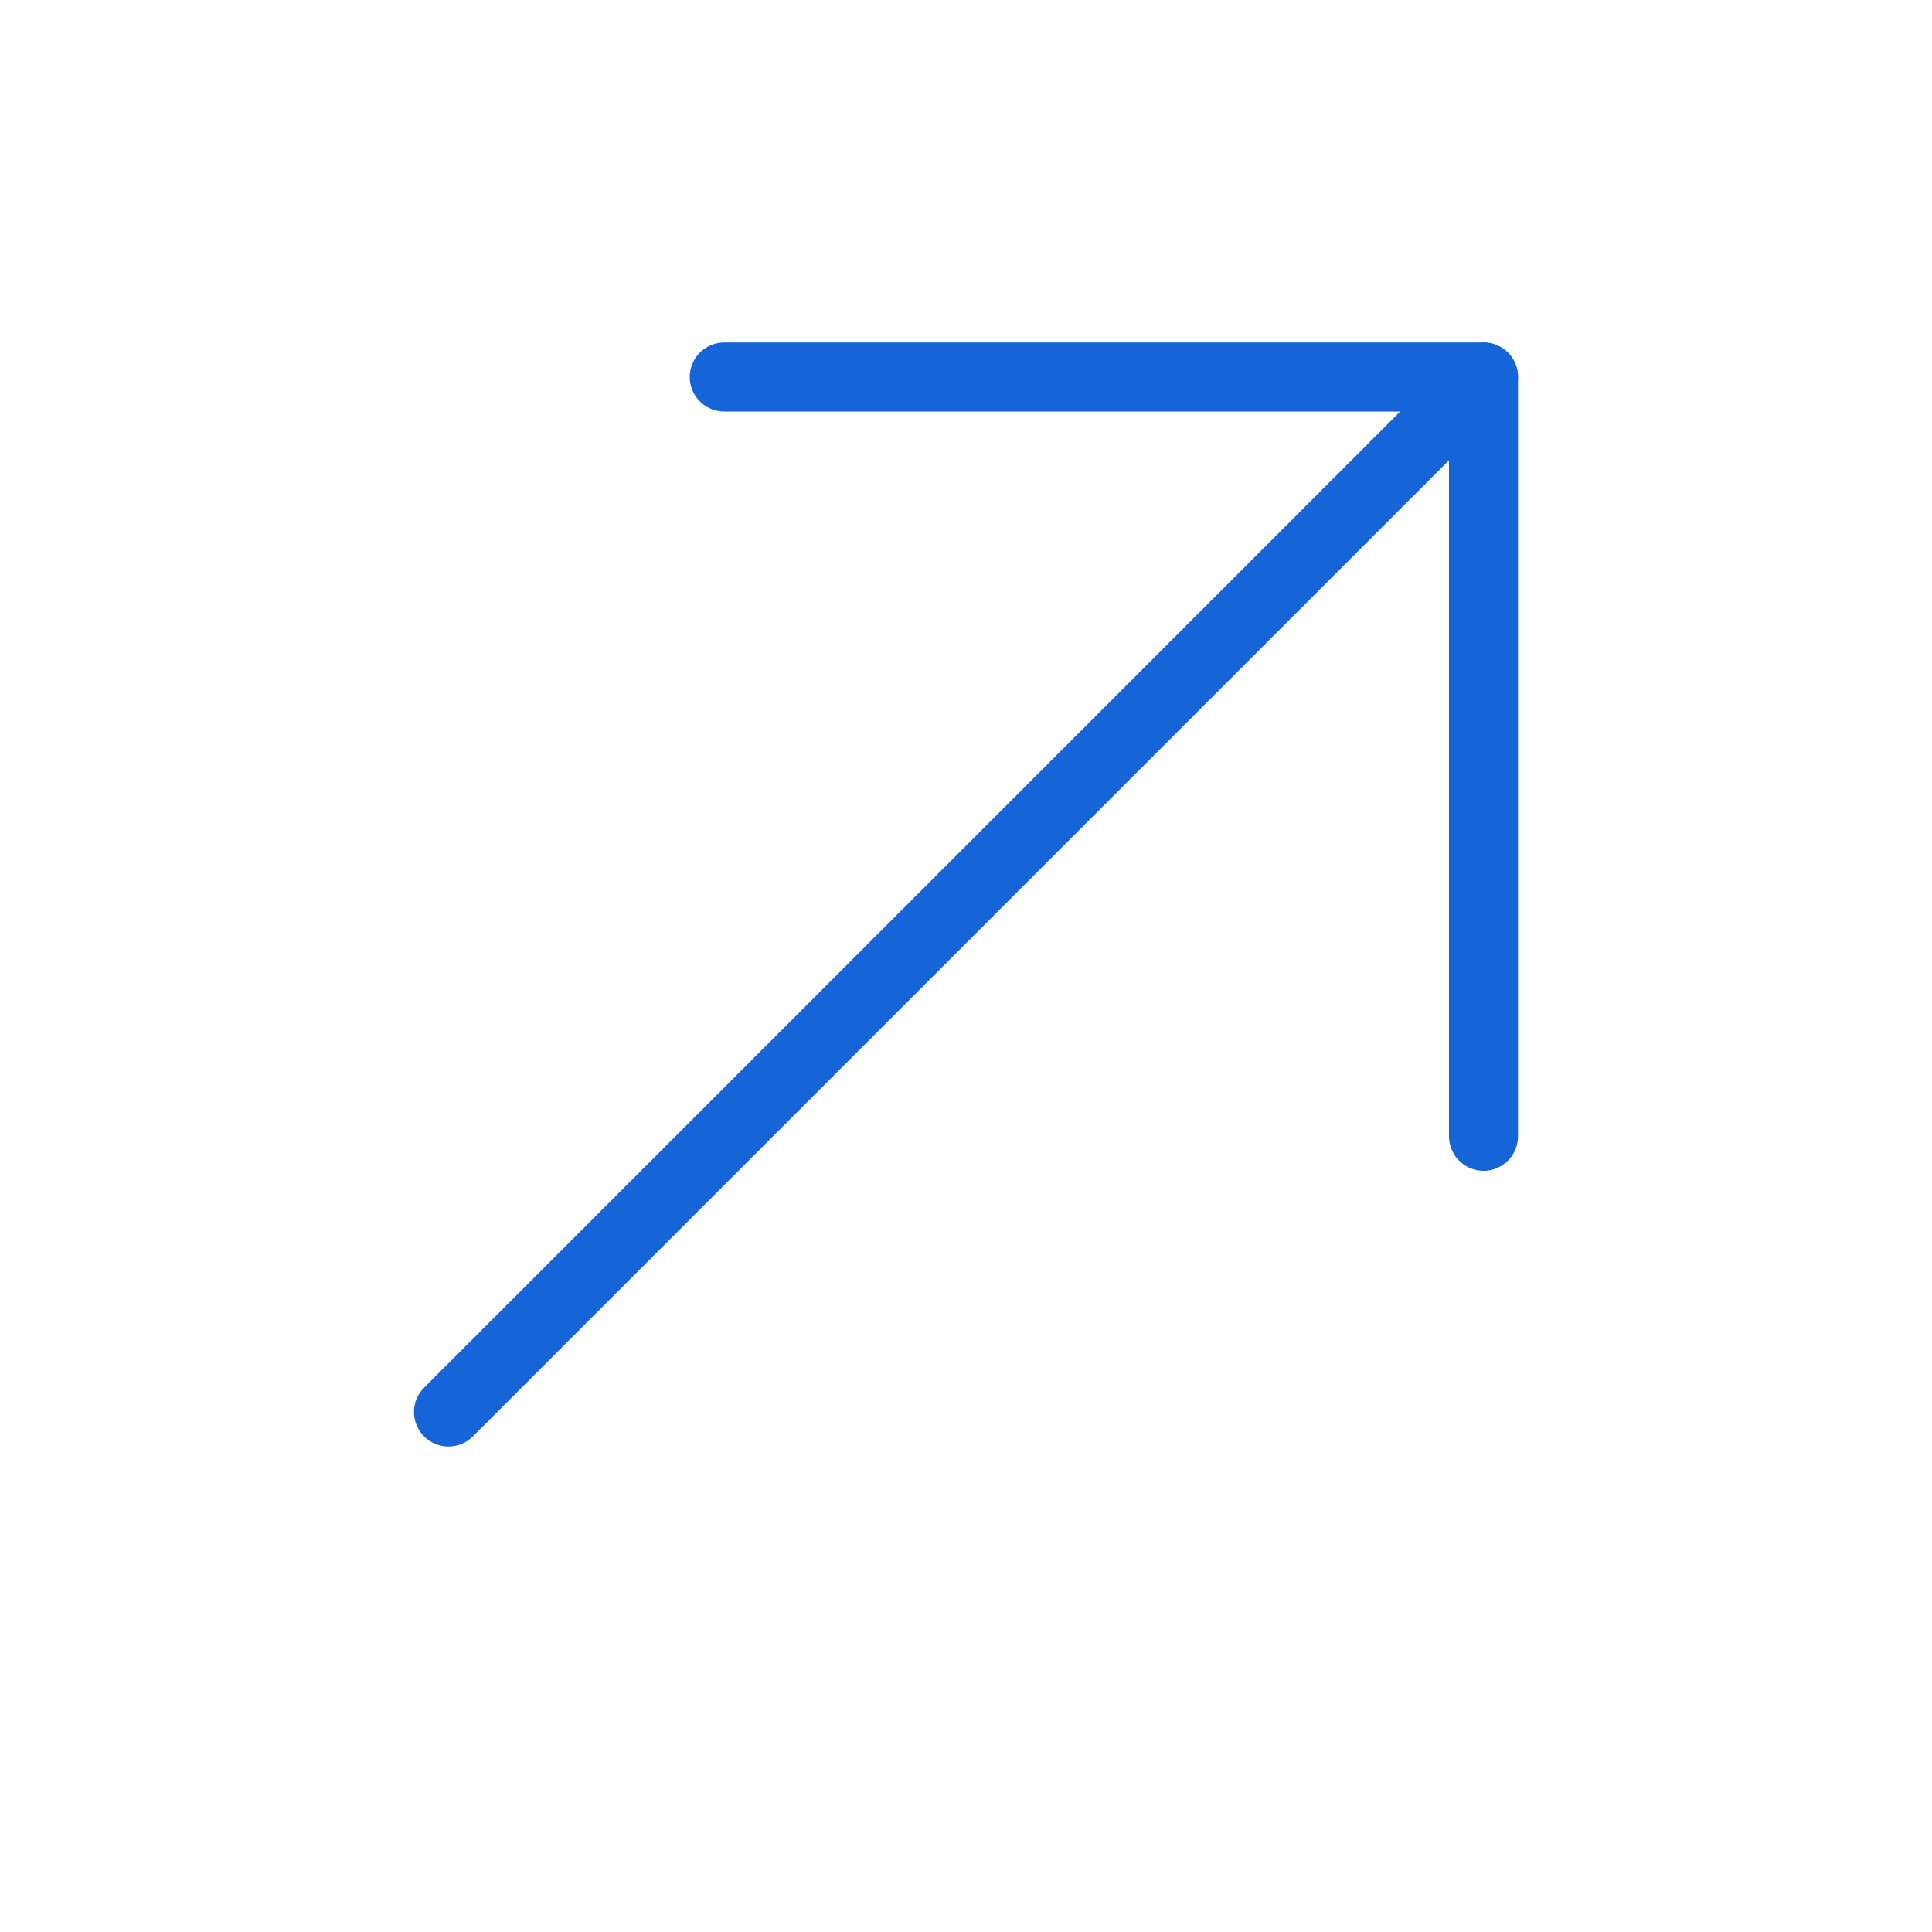 <svg width="14" height="14" viewBox="0 0 14 14" fill="none" xmlns="http://www.w3.org/2000/svg">
<path d="M10.75 2.732L3.25 10.232" stroke="#1565D8" stroke-width="0.5" stroke-miterlimit="10" stroke-linecap="round" stroke-linejoin="round"/>
<path d="M10.75 8.234L10.75 2.732L5.248 2.732" stroke="#1565D8" stroke-width="0.5" stroke-miterlimit="10" stroke-linecap="round" stroke-linejoin="round"/>
</svg>
